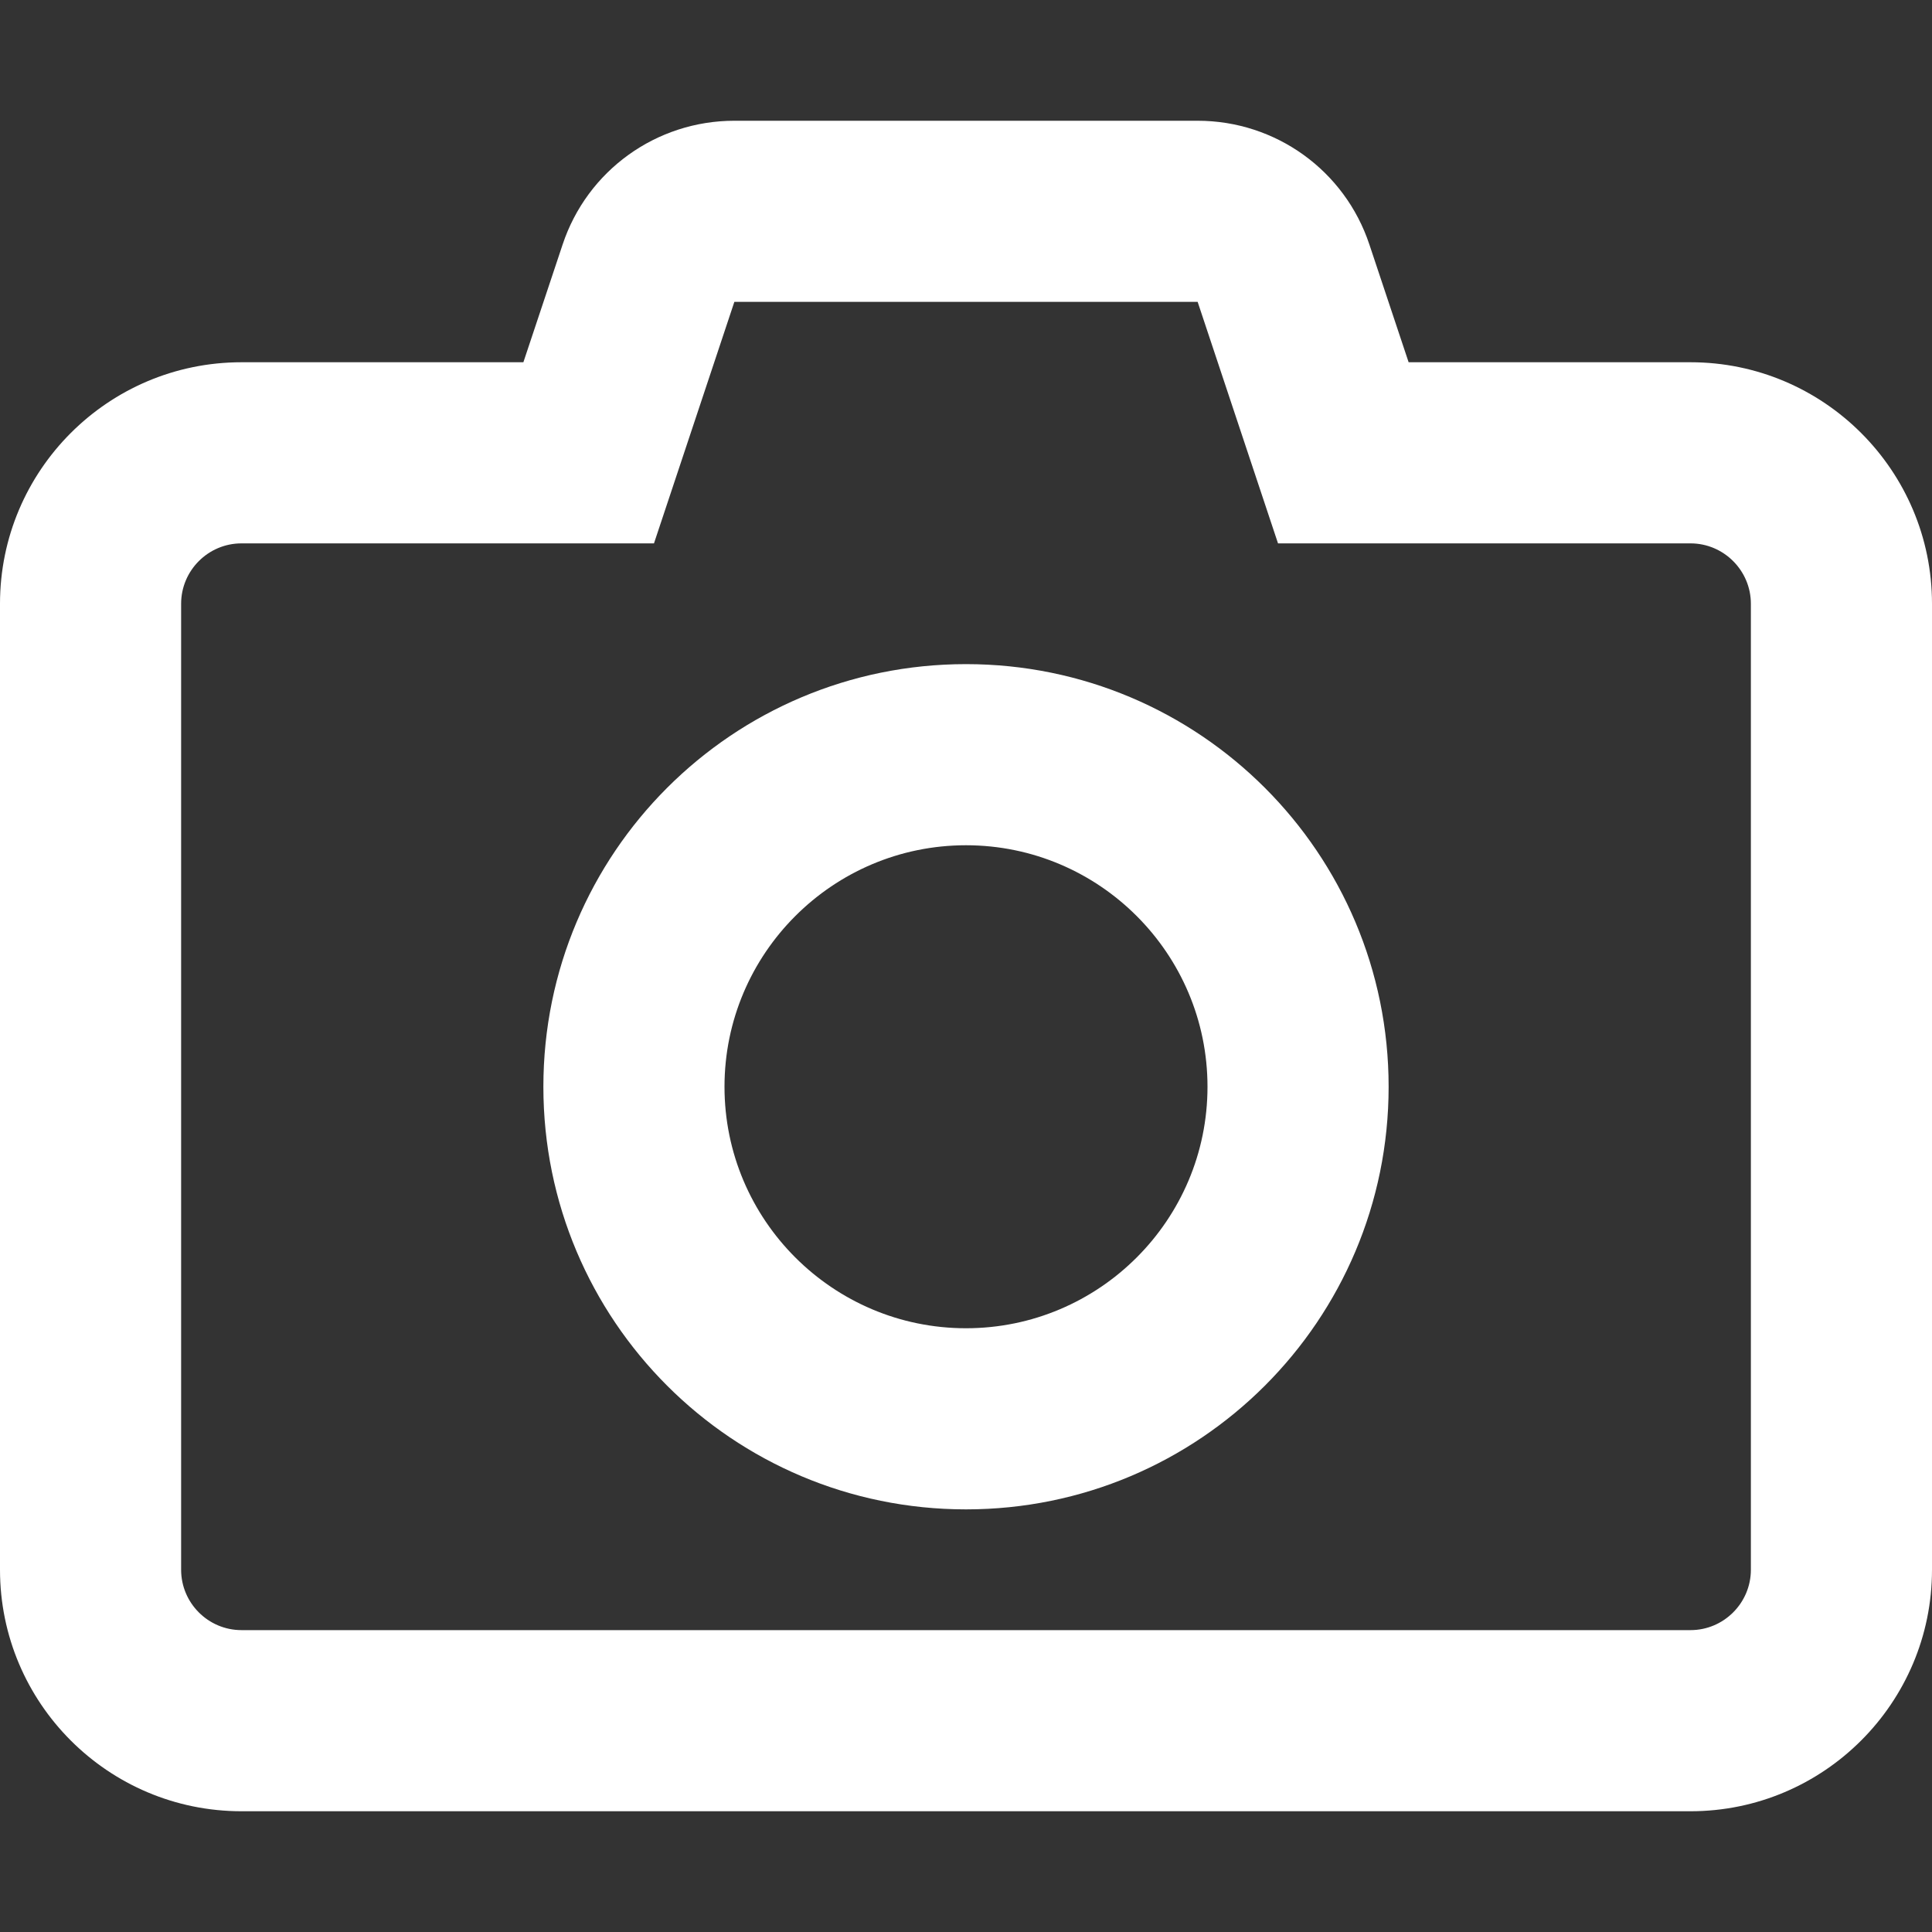 <svg width="20" height="20" viewBox="0 0 20 20" fill="none" xmlns="http://www.w3.org/2000/svg">
<rect x="0" y="0" width="20" height="20" fill="#333333" stroke="none"/>
<path d="M5.625 11.25C5.625 8.832 7.582 6.875 10 6.875C12.418 6.875 14.375 8.832 14.375 11.25C14.375 13.668 12.418 15.625 10 15.625C7.582 15.625 5.625 13.668 5.625 11.25ZM10 8.75C8.621 8.75 7.5 9.871 7.5 11.25C7.5 12.629 8.621 13.75 10 13.75C11.379 13.75 12.5 12.629 12.5 11.25C12.5 9.871 11.379 8.75 10 8.75ZM14.176 2.532L14.582 3.75H17.5C18.879 3.75 20 4.871 20 6.25V16.25C20 17.629 18.879 18.75 17.5 18.75H2.5C1.119 18.75 0 17.629 0 16.25V6.25C0 4.871 1.119 3.75 2.5 3.75H5.418L5.824 2.532C6.078 1.766 6.793 1.25 7.602 1.25H12.398C13.207 1.25 13.922 1.766 14.176 2.532ZM2.5 5.625C2.155 5.625 1.875 5.906 1.875 6.25V16.25C1.875 16.594 2.155 16.875 2.5 16.875H17.5C17.844 16.875 18.125 16.594 18.125 16.25V6.25C18.125 5.906 17.844 5.625 17.5 5.625H13.23L12.398 3.125H7.602L6.77 5.625H2.5Z" fill="white"/>
</svg>
